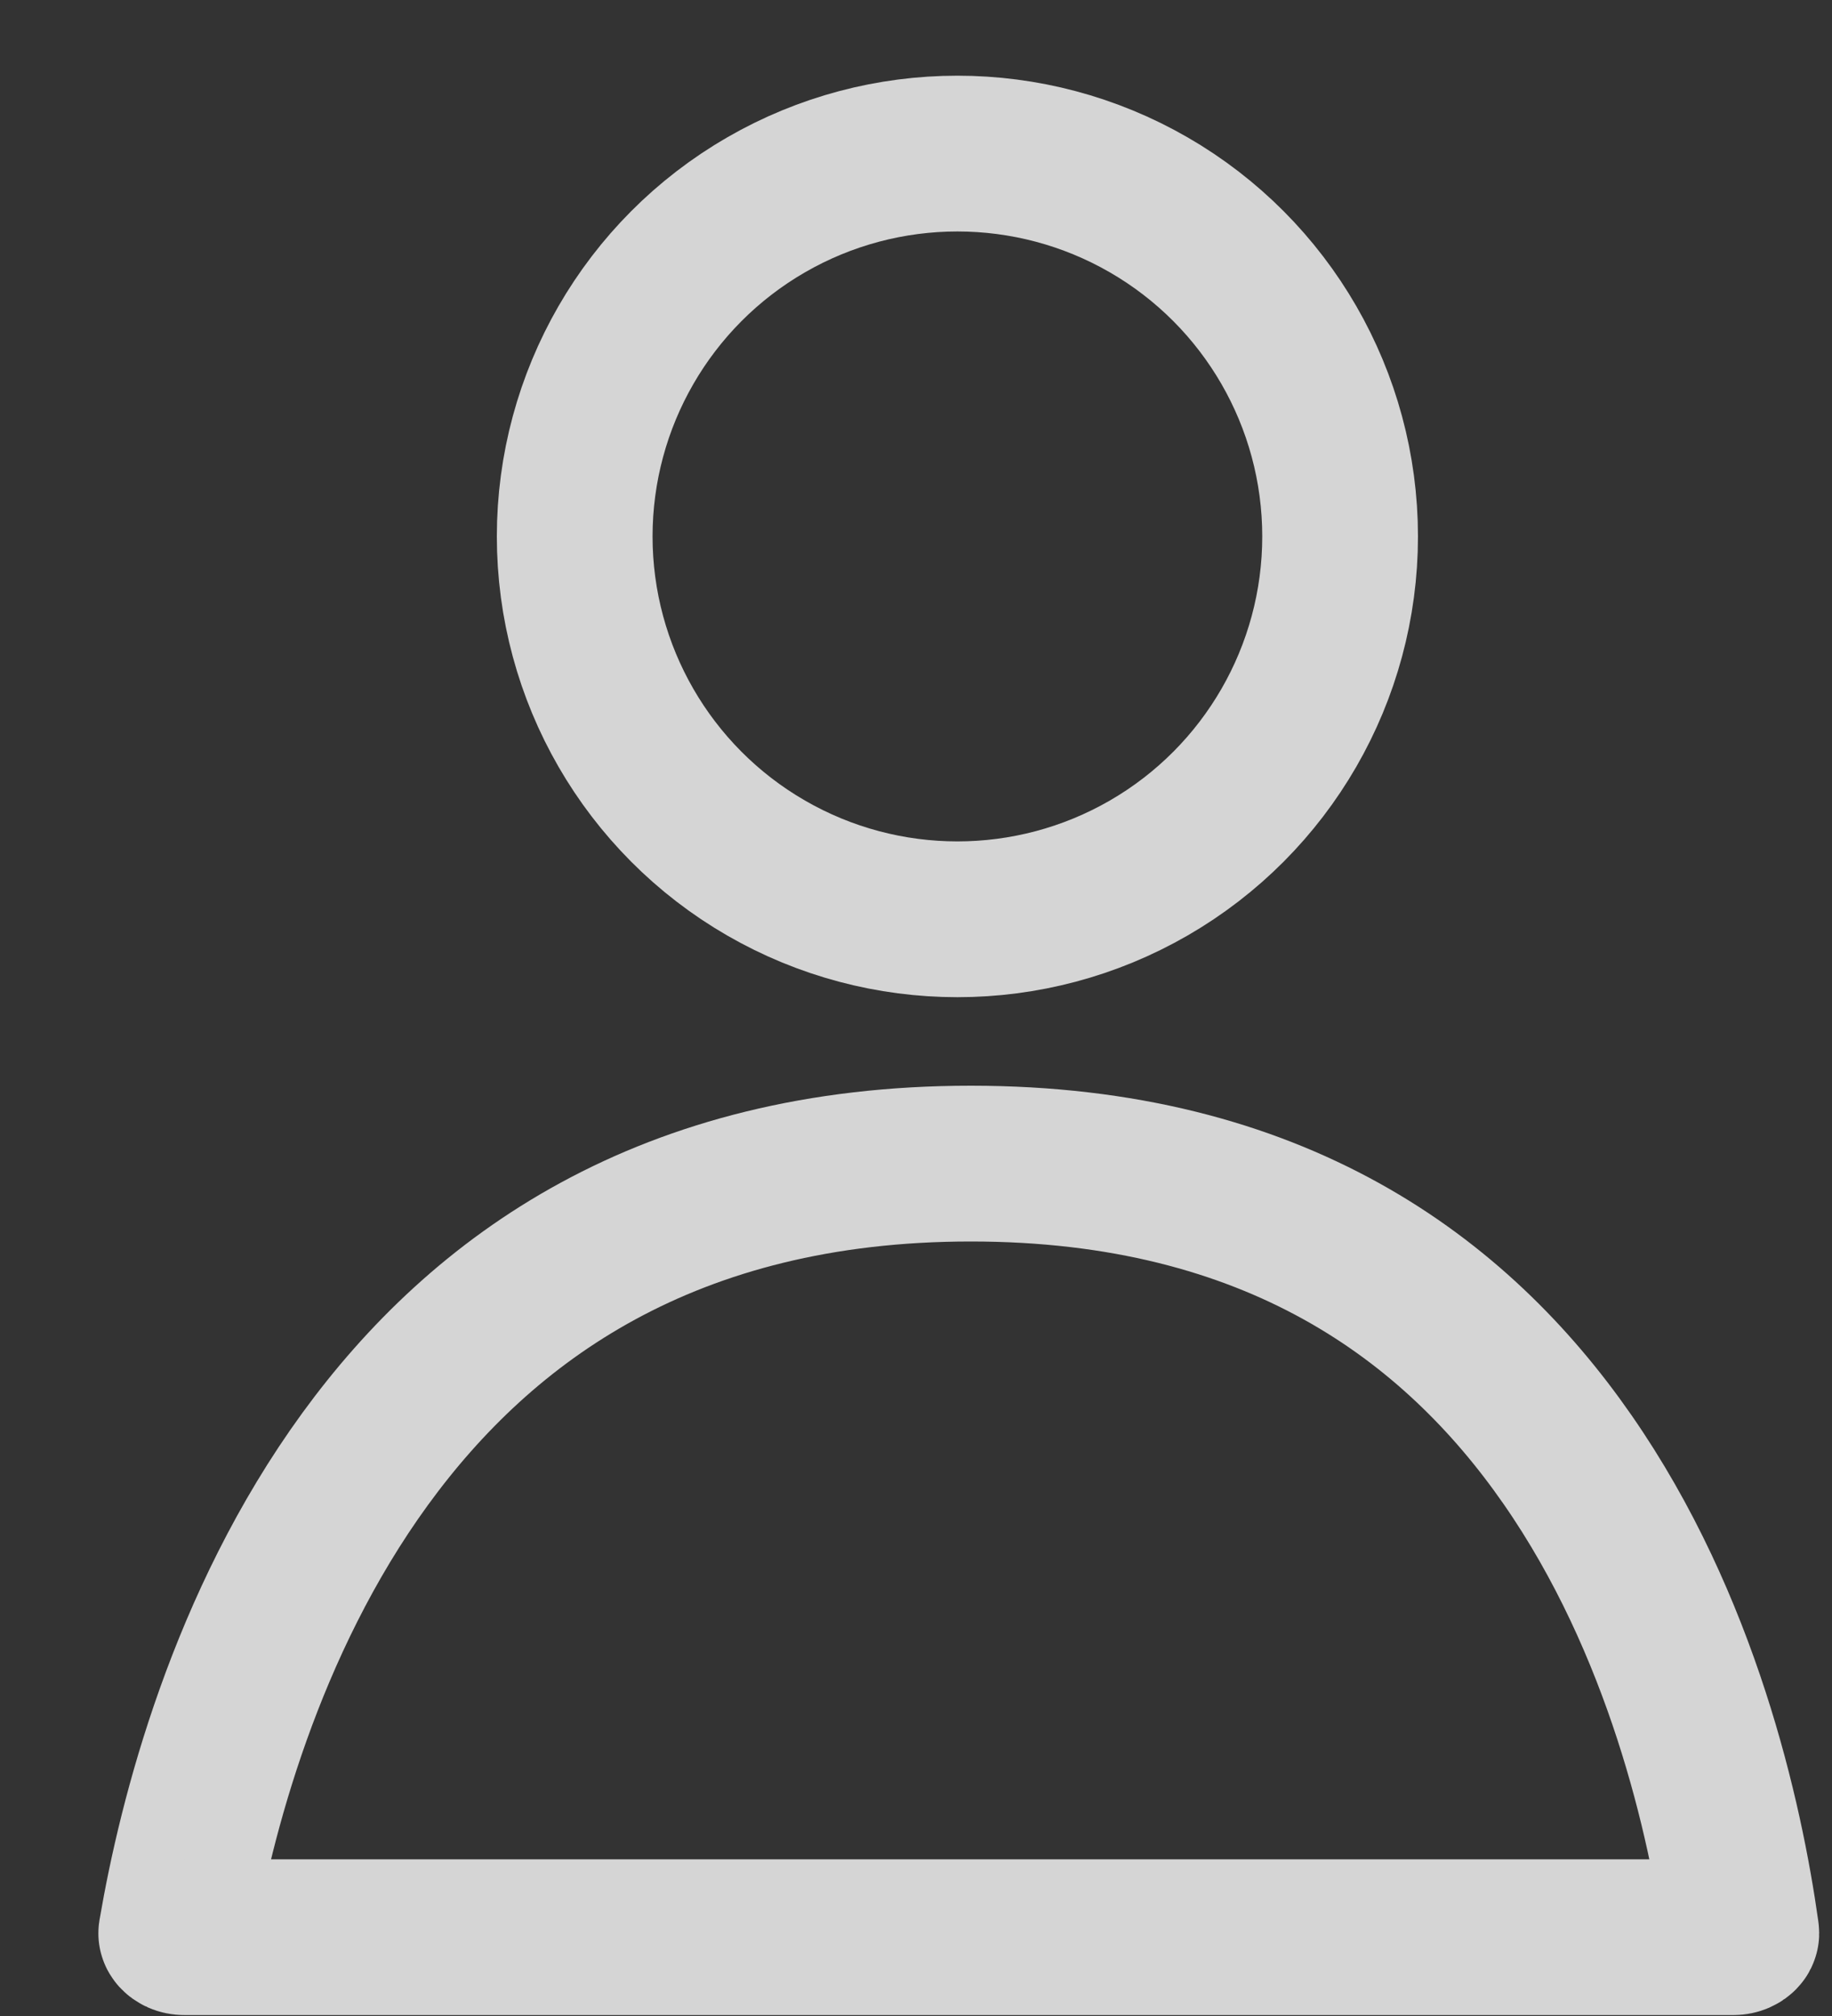 <svg width="20" height="22" viewBox="0 0 20 22" fill="none" xmlns="http://www.w3.org/2000/svg">
<rect x="0" y="0" width="20" height="22" fill="#333333" stroke="none"/>
<path d="M10.599 12.698C13.918 12.698 15.892 14.171 17.112 15.927C18.363 17.726 18.836 19.854 19.009 21.086C19.01 21.092 19.01 21.096 19.01 21.098C19.01 21.099 19.009 21.1 19.009 21.1C19.009 21.101 19.009 21.101 19.009 21.101C19.009 21.102 19.008 21.106 19.003 21.111C18.993 21.122 18.967 21.14 18.92 21.14H2.015C1.967 21.14 1.941 21.121 1.931 21.11C1.926 21.105 1.925 21.102 1.925 21.101C1.925 21.101 1.925 21.1 1.924 21.098C1.924 21.096 1.924 21.092 1.926 21.085C2.138 19.845 2.678 17.719 3.986 15.922C5.265 14.165 7.289 12.698 10.599 12.698Z" stroke="white" stroke-opacity="0.79" stroke-width="1.7" stroke-linejoin="round"/>
<circle cx="10.452" cy="5.854" r="4.178" stroke="white" stroke-opacity="0.79" stroke-width="1.7"/>
</svg>
